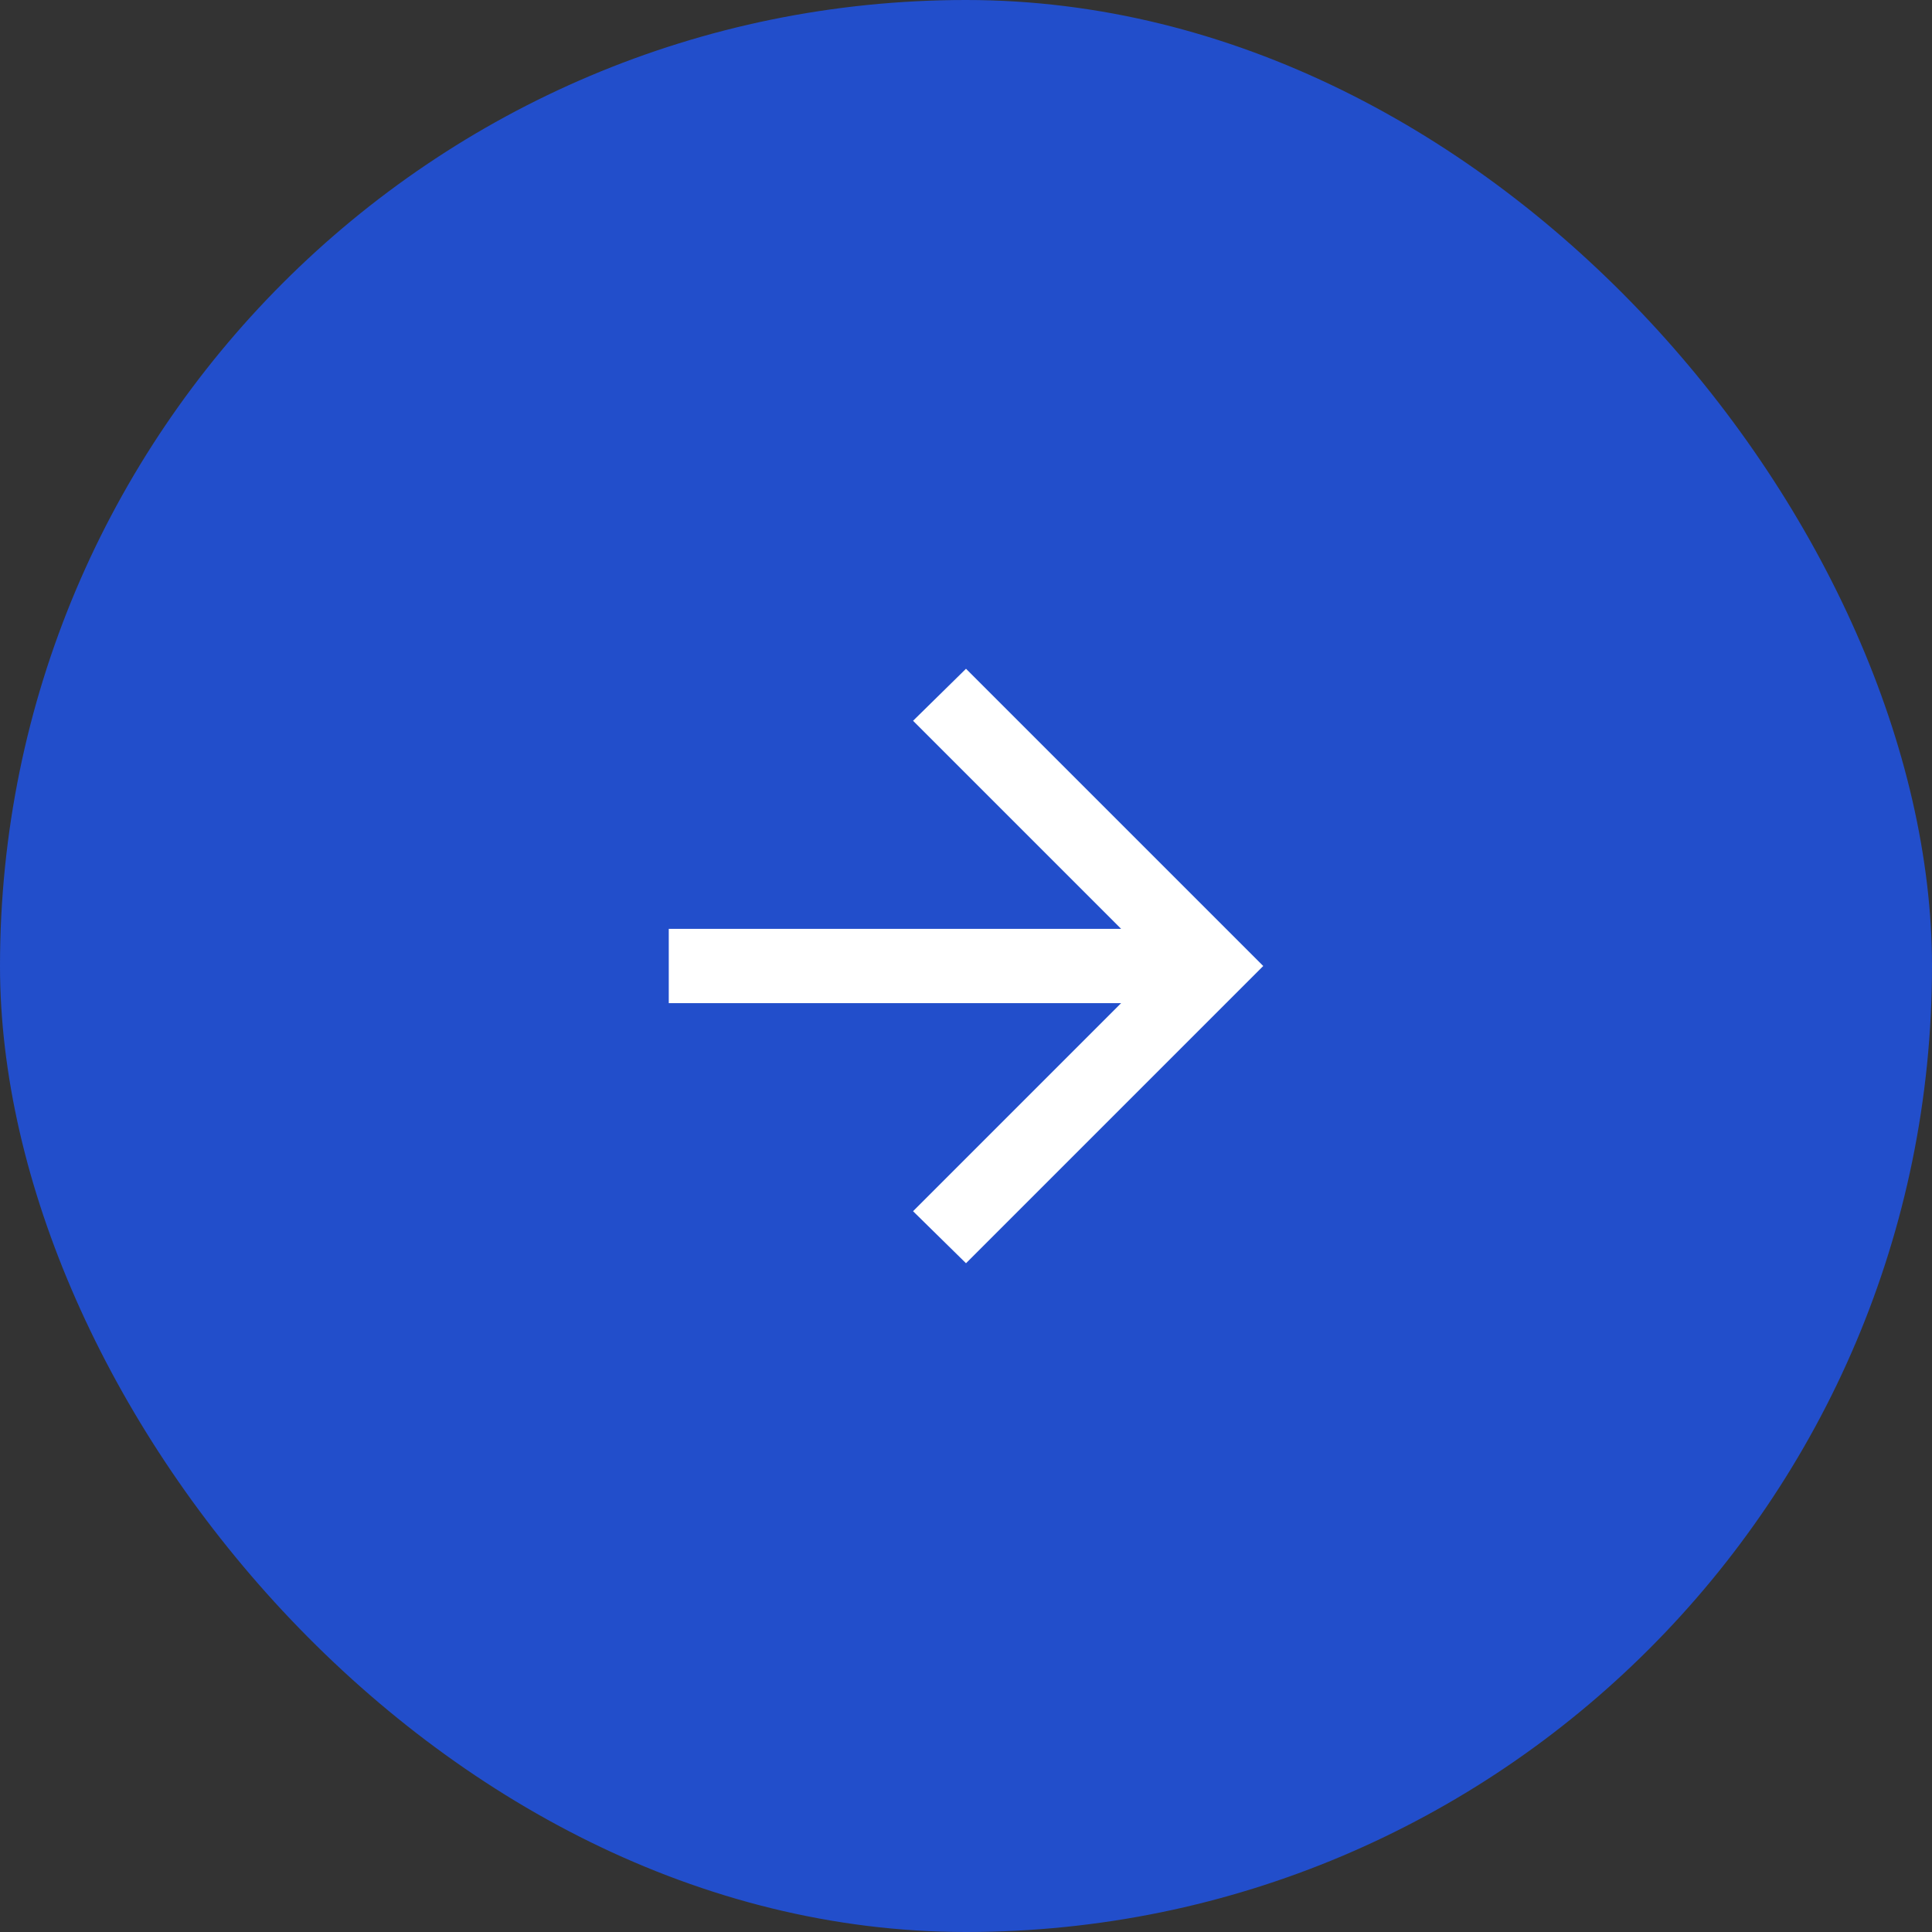 <svg width="52" height="52" viewBox="0 0 52 52" fill="none" xmlns="http://www.w3.org/2000/svg">
<rect x="0" y="0" width="52" height="52" fill="#333333" stroke="none"/>
<rect width="52" height="52" rx="26" fill="#224ECB"/>
<g clip-path="url(#clip0_1233_181)">
<path d="M26 34L24.575 32.6L30.175 27H18V25H30.175L24.575 19.4L26 18L34 26L26 34Z" fill="white"/>
</g>
<defs>
<clipPath id="clip0_1233_181">
<rect width="16" height="16" fill="white" transform="translate(18 18)"/>
</clipPath>
</defs>
</svg>
